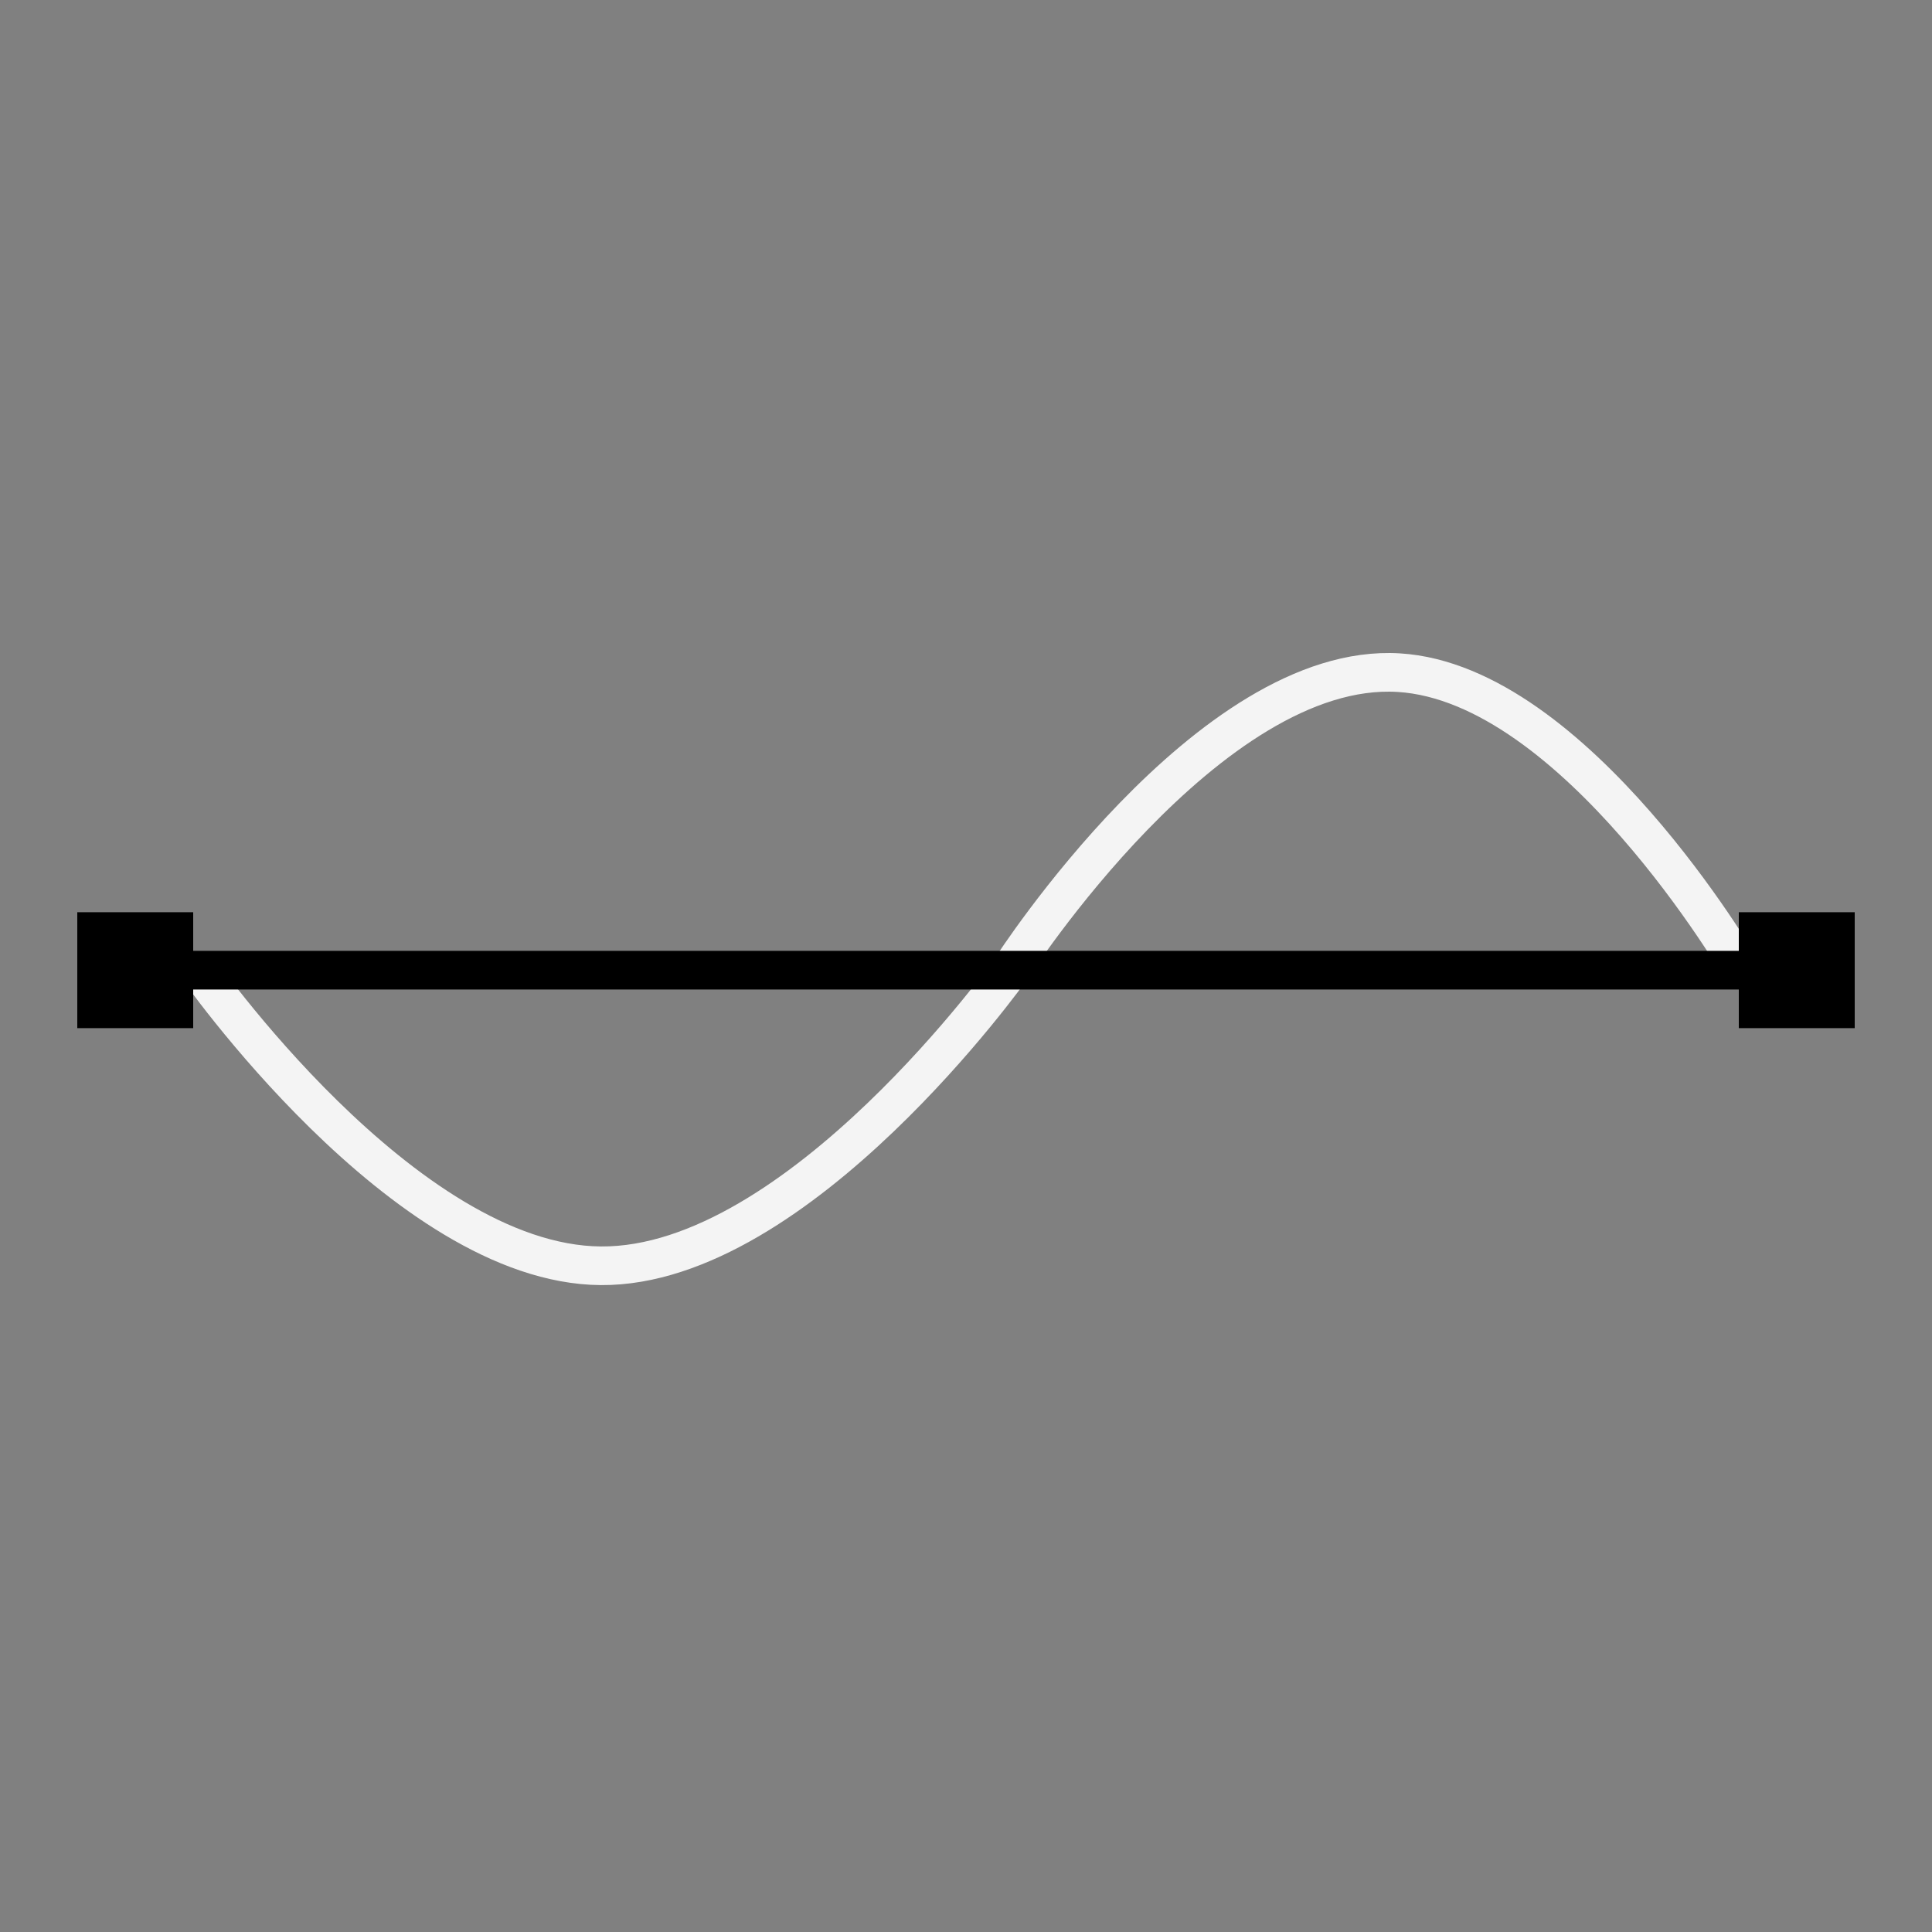 <svg width="500" height="500" viewBox="0 0 500 500" fill="none" xmlns="http://www.w3.org/2000/svg">
<rect x="0" y="0" width="500" height="500" fill="#808080" stroke="none"/>
<path d="M50.5 249.583C50.5 249.583 104.42 327.222 155.5 327.583C206.742 327.945 261.75 250.583 261.75 250.583C261.75 250.583 312.845 171.082 362 174.083C407.599 176.867 450.5 250.583 450.5 250.583" stroke="#F4F4F4" stroke-width="10"/>
<line x1="46" y1="251.082" x2="454" y2="251.082" stroke="black" stroke-width="10"/>
<rect x="25" y="241.082" width="20" height="20" fill="black" stroke="black" stroke-width="10"/>
<rect x="455" y="241.082" width="20" height="20" fill="black" stroke="black" stroke-width="10"/>
</svg>
